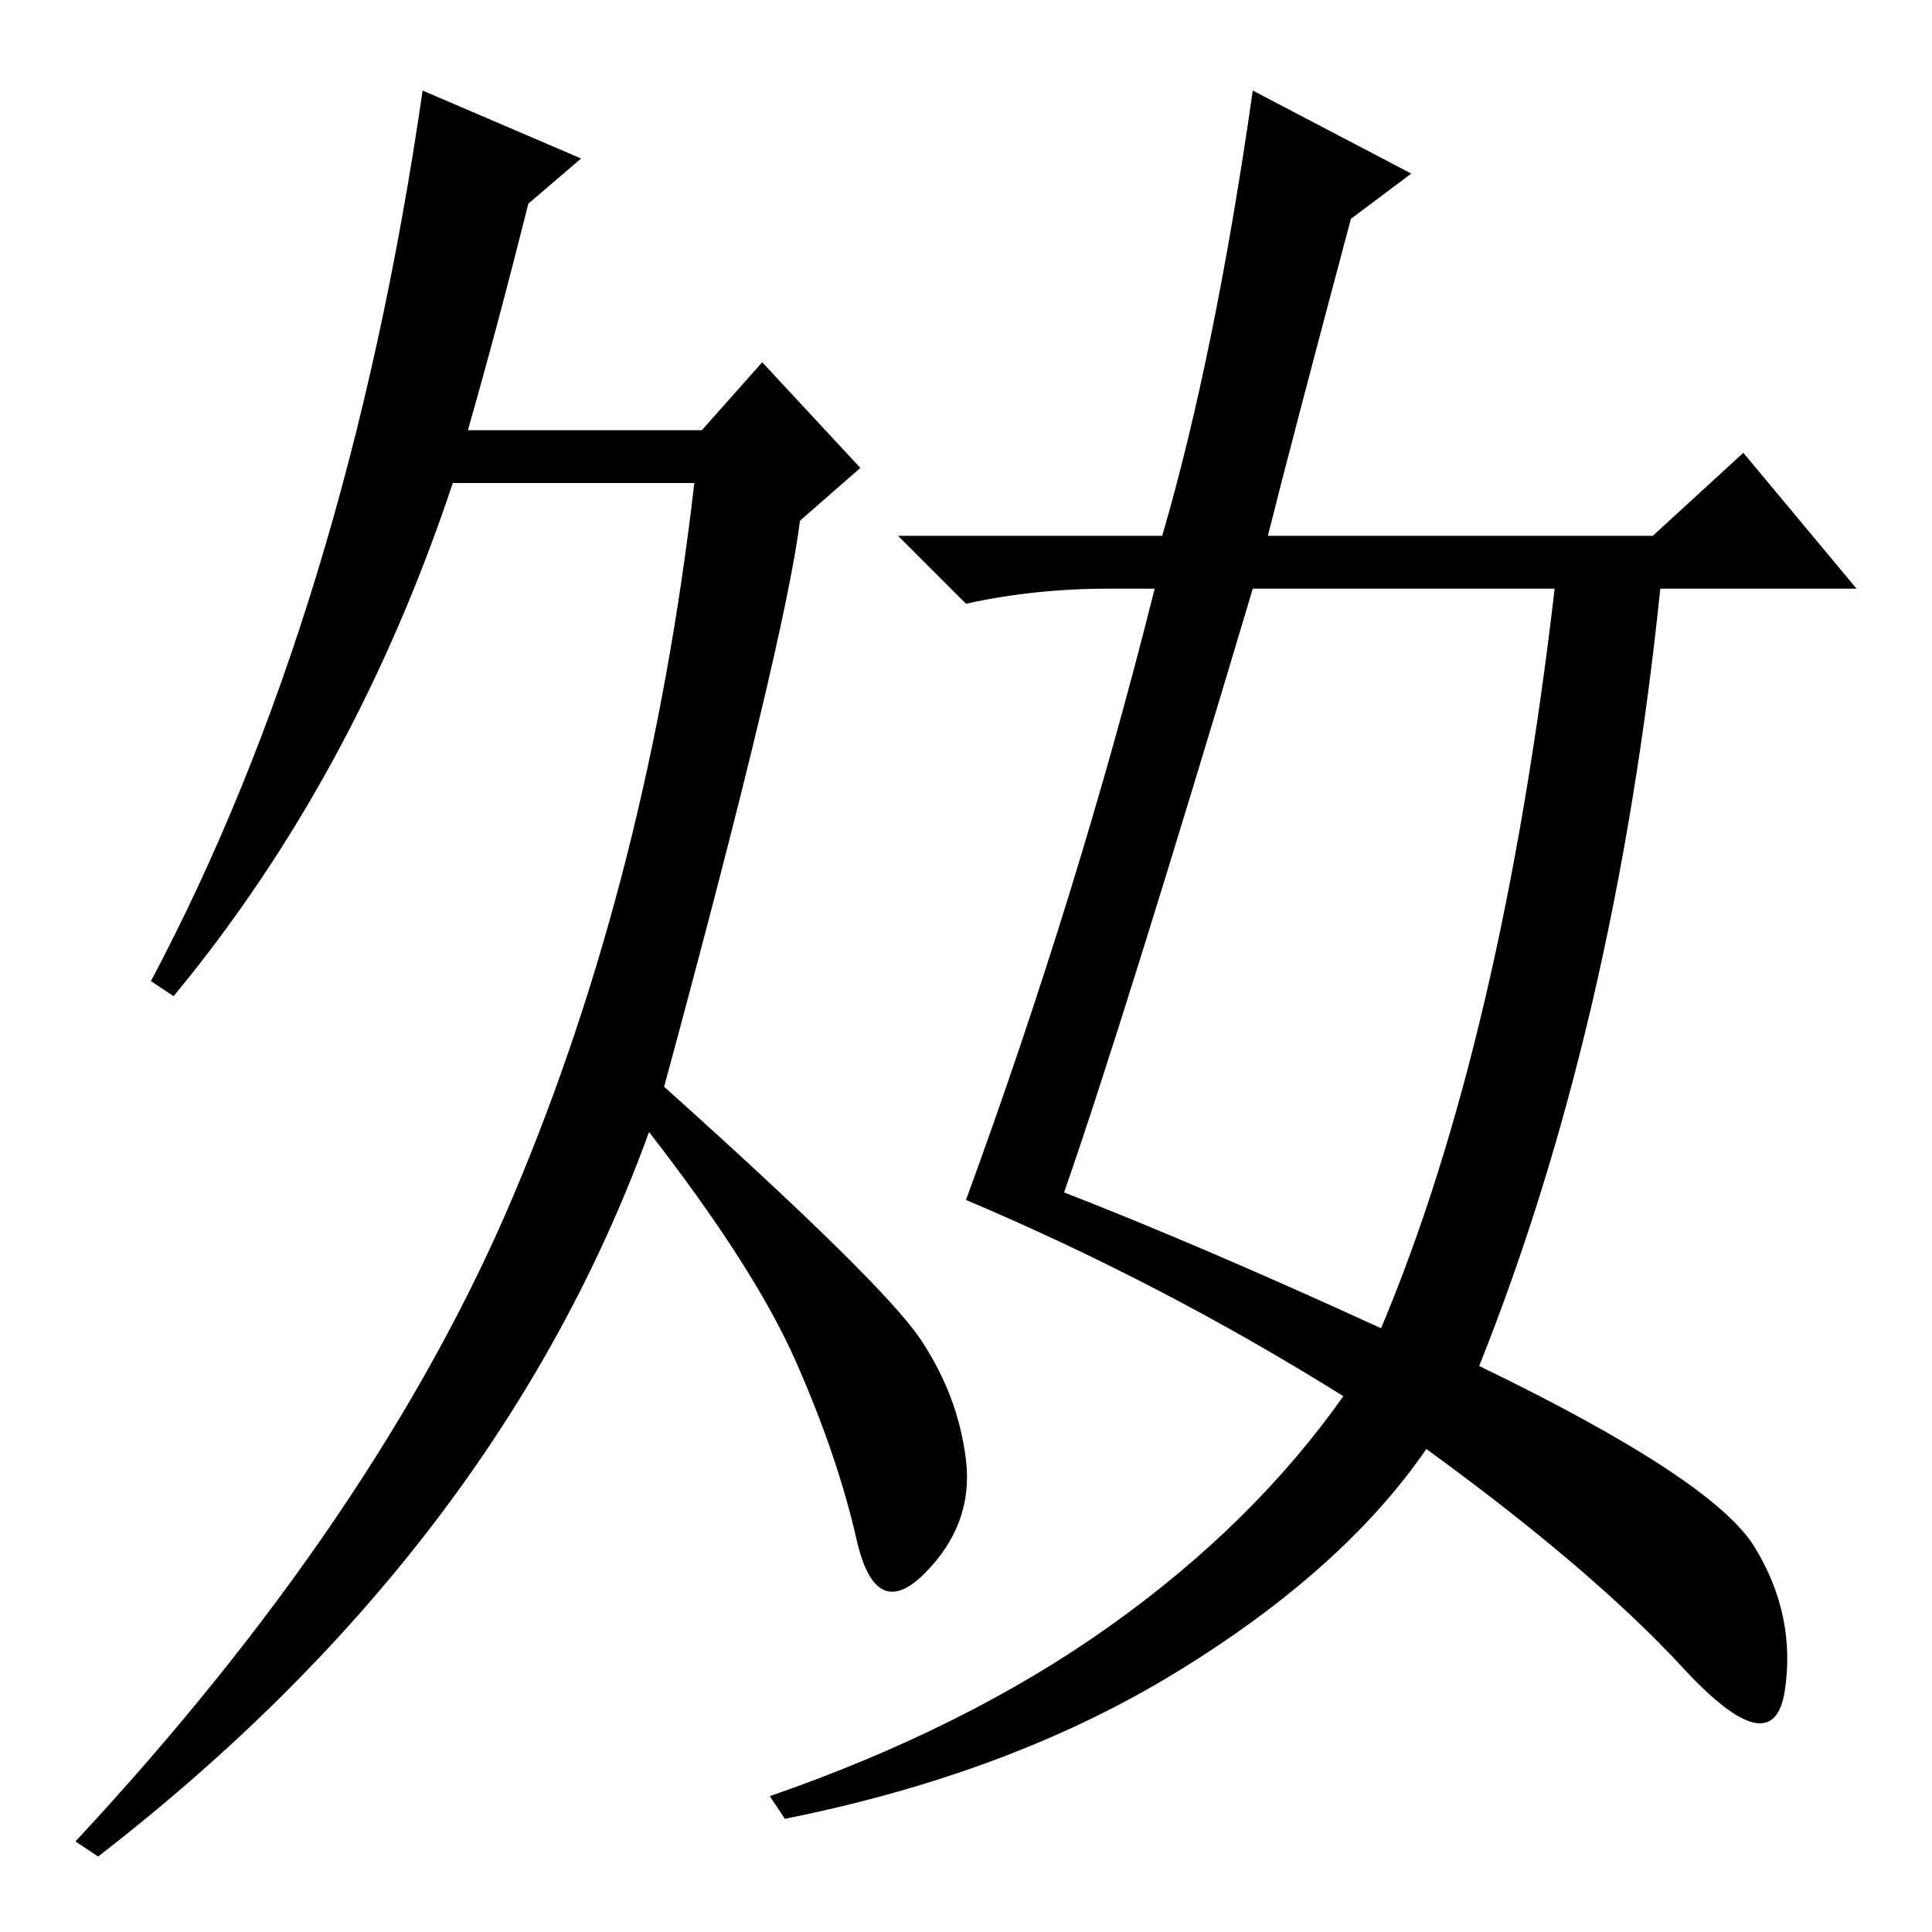 <?xml version="1.0" standalone="no"?>
<!DOCTYPE svg PUBLIC "-//W3C//DTD SVG 1.1//EN" "http://www.w3.org/Graphics/SVG/1.1/DTD/svg11.dtd" >
<svg xmlns="http://www.w3.org/2000/svg" xmlns:xlink="http://www.w3.org/1999/xlink" version="1.1" viewBox="0 -36 256 256">
  <g transform="matrix(1 0 0 -1 0 220)">
   <path fill="currentColor"
d="M88 112q29 -26 34 -33.5t6 -16t-5.5 -15t-9 4.5t-8 23.5t-19.5 30.5q-20 -55 -73 -96l-3 2q40 43 58 85.5t24 94.5h-32q-13 -39 -37 -68l-3 2q26 49 36 118l21 -9l-7 -6q-4 -16 -8 -30h31l8 9l13 -14l-8 -7q-2 -16 -18 -75zM179 227q-8 -30 -11 -42h51l12 11l15 -18h-26
q-6 -58 -24 -103q31 -15 36.5 -24t4 -19t-13.5 3t-34 29q-11 -16 -33 -29.5t-52 -19.5l-2 3q26 9 45 22.5t31 30.5q-24 15 -50 26q15 41 25 81h-6q-10 0 -19 -2l-9 9h35q7 24 12 59l21 -11zM183 80q16 38 23 98h-40q-17 -57 -25 -80q18 -7 42 -18z" />
  </g>

</svg>
